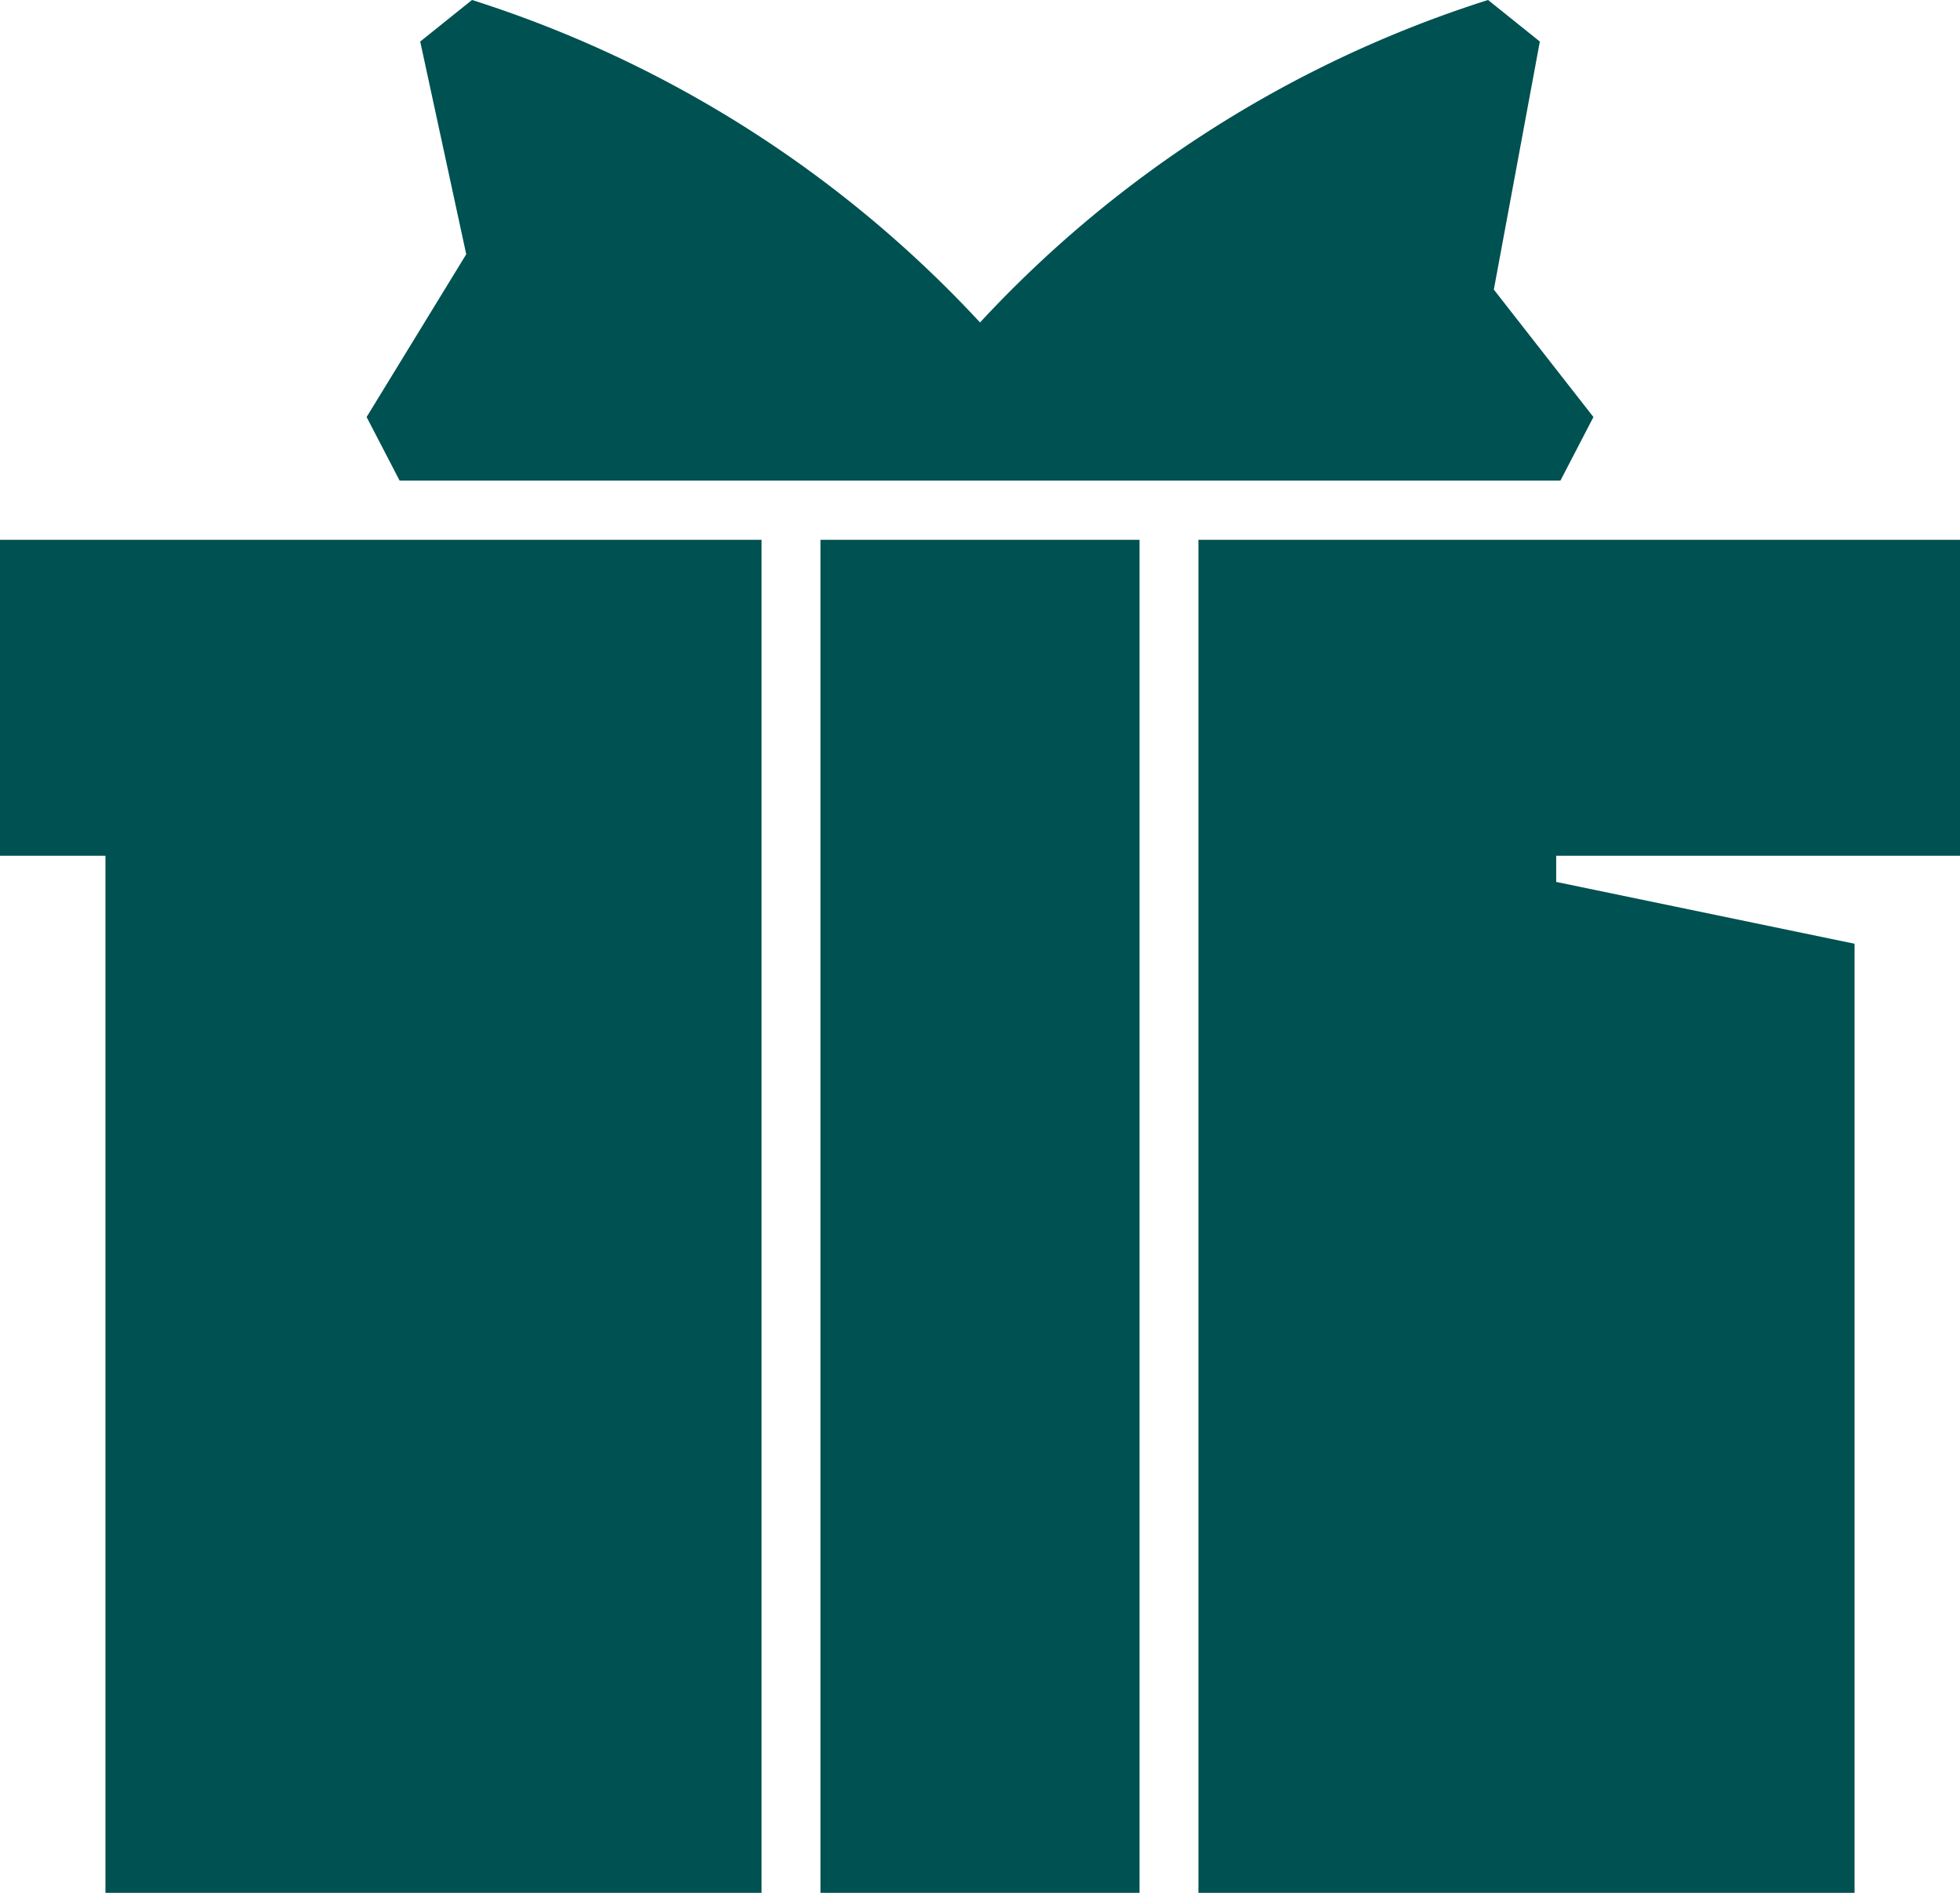 <svg xmlns="http://www.w3.org/2000/svg" id="Component_9_2" width="91.587" height="88.465" viewBox="0 0 91.587 88.465">
    <defs>
        <style>
            .cls-1{fill:#005151}
        </style>
    </defs>
    <path id="Path_143" d="M2332.657-133.6h54.243l1.542-2.97-4.654-5.956 2.15-11.593-2.42-1.943a55.083 55.083 0 0 0-23.739 15.072 55.084 55.084 0 0 0-23.739-15.072l-2.42 1.943 2.15 9.942-4.655 7.607z" class="cls-1" transform="translate(-2313.984 156.061)"/>
    <path id="Path_144" d="M2299.989-95.455h4.927v48.47h30.659v-63.237h-35.587z" class="cls-1" transform="translate(-2299.989 135.451)"/>
    <path id="Path_145" d="M2401.74-110.223v63.237h30.66v-44.357l-13.942-2.89v-1.222h18.87v-14.768z" class="cls-1" transform="translate(-2345.74 135.451)"/>
    <path id="Rectangle_92" d="M0 0H14.909V63.237H0z" class="cls-1" transform="translate(38.339 25.228)"/>
</svg>
